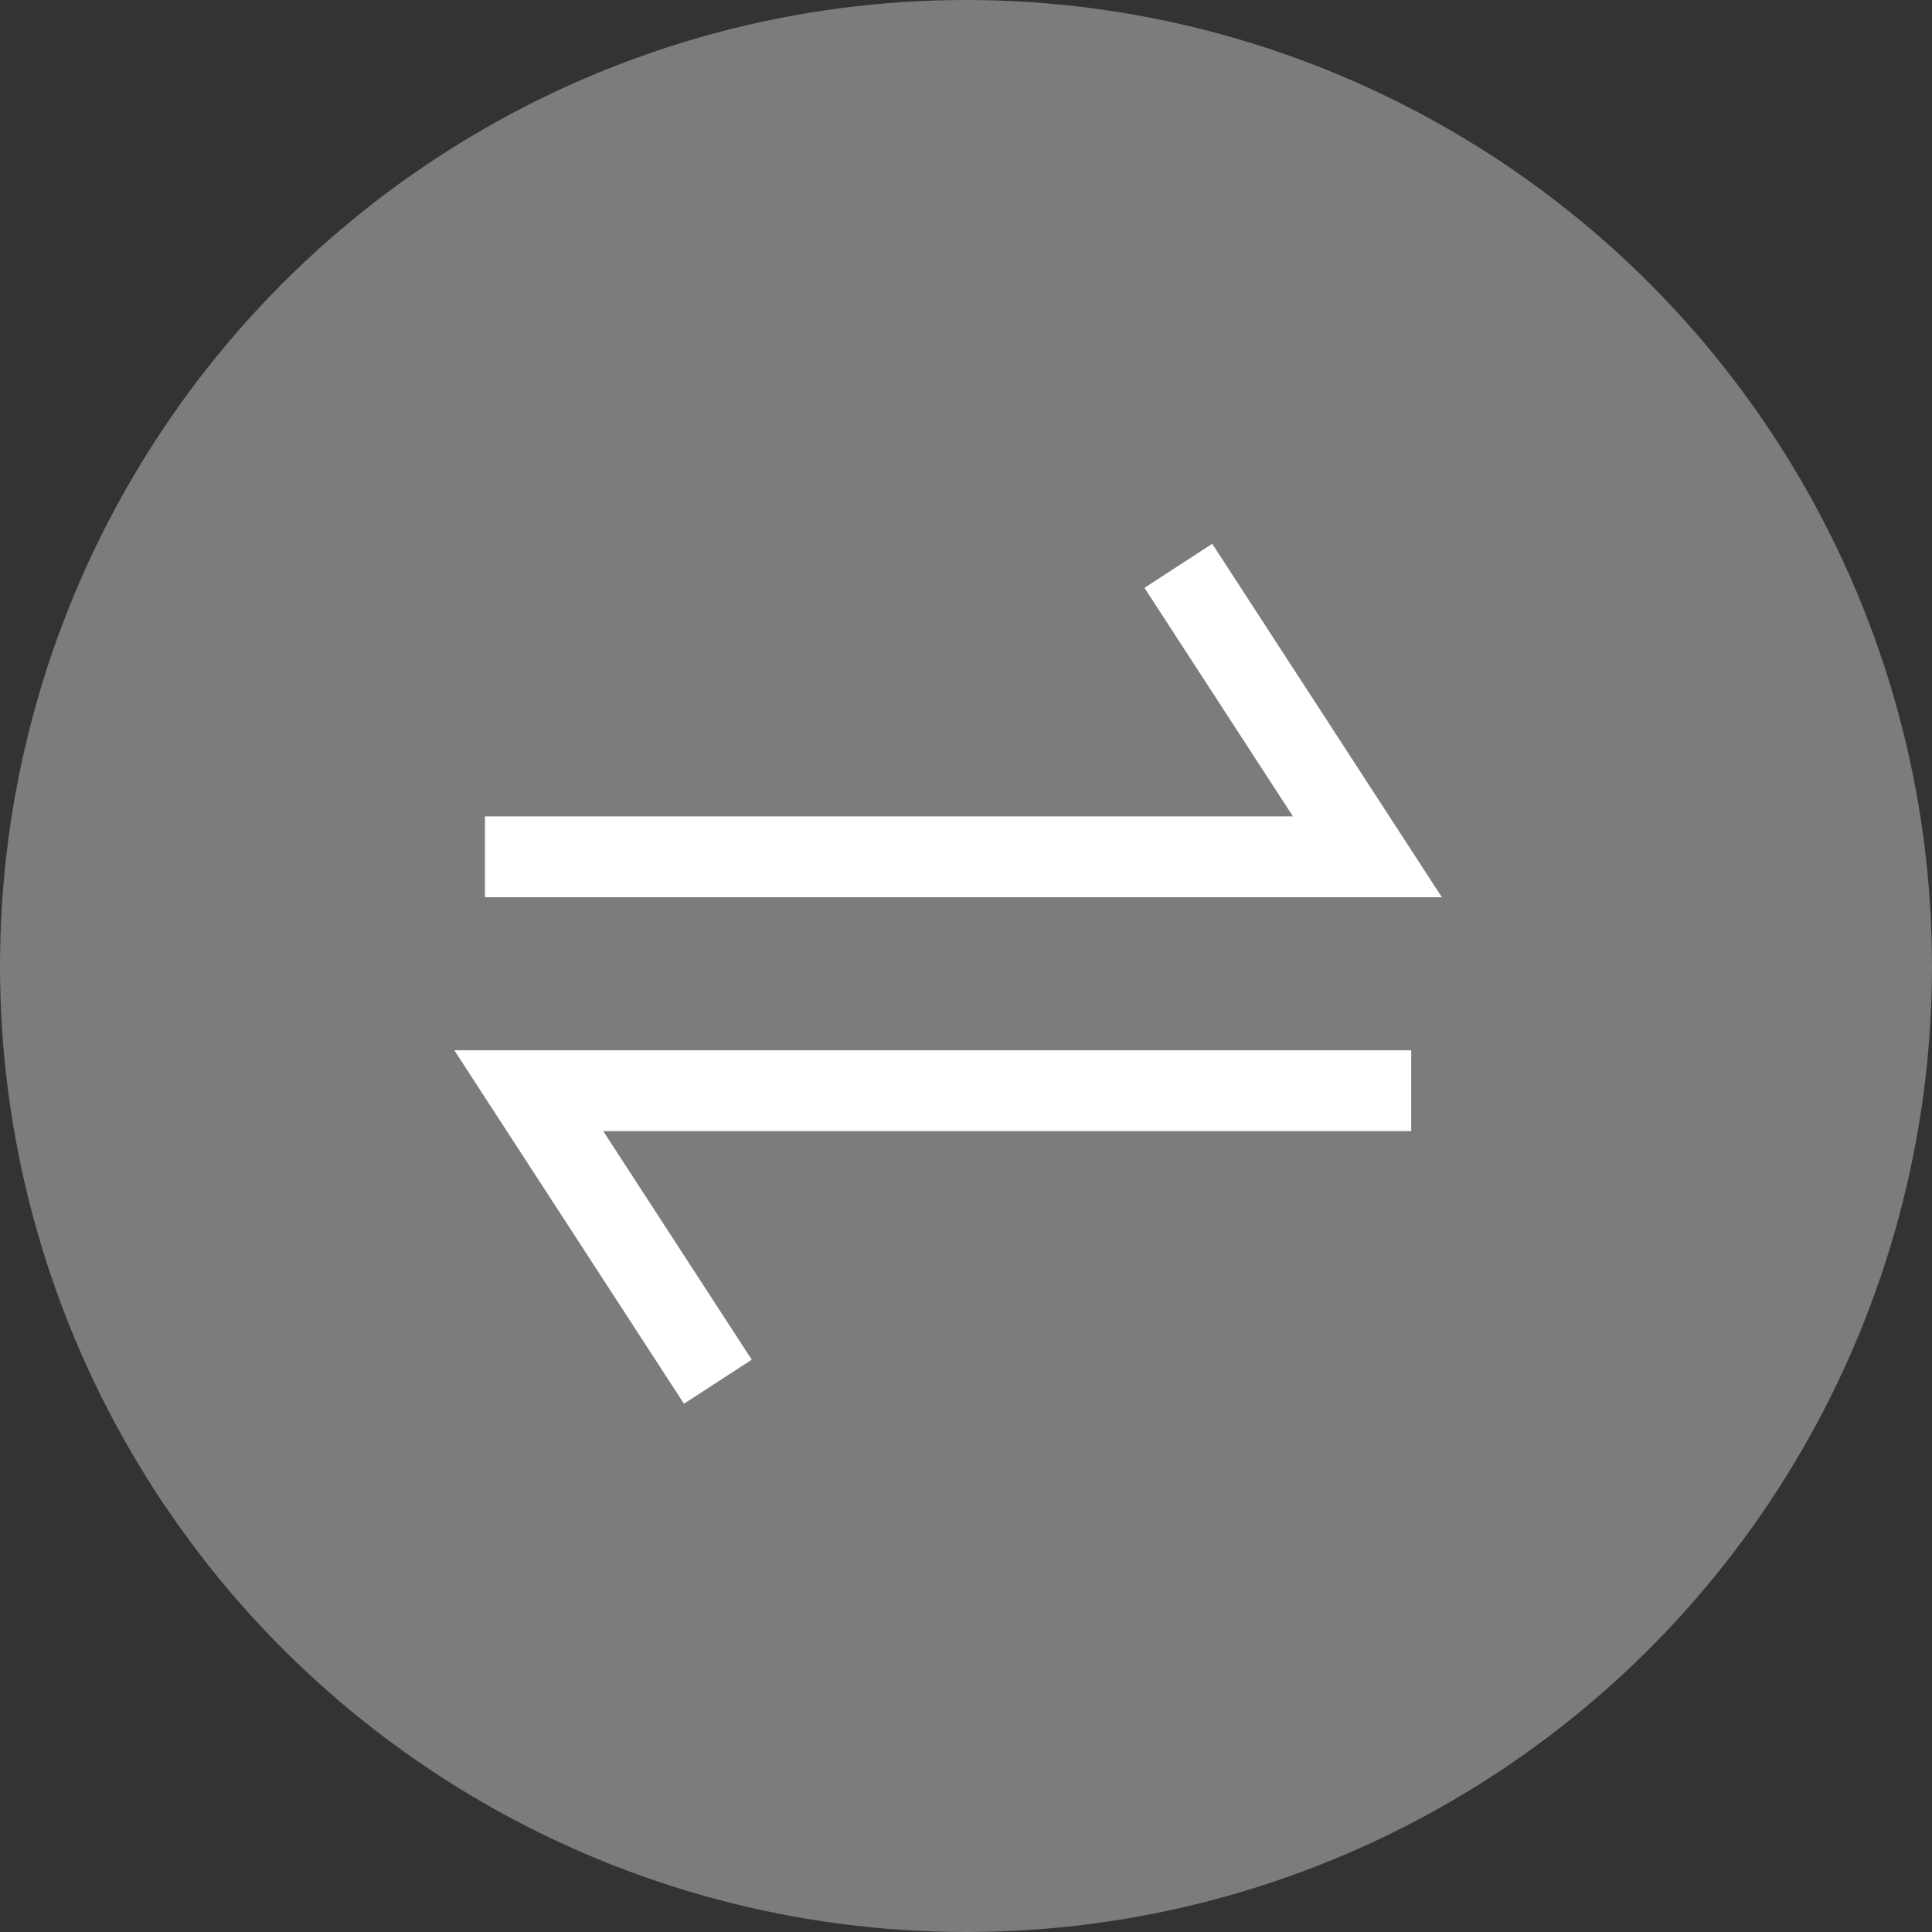 <svg xmlns="http://www.w3.org/2000/svg" width="23.902" height="23.902" viewBox="0 0 23.902 23.902"><rect x="0" y="0" width="23.902" height="23.902" fill="#333333" stroke="none"/><defs><style>.a{fill:#7c7c7c;}.b{fill:none;stroke:#fff;}</style></defs><g transform="translate(-174 -533)"><circle class="a" cx="11.951" cy="11.951" r="11.951" transform="translate(174 533)"/><g transform="translate(180 540)"><path class="b" d="M6204.872,231.882l-2.339-3.6h10.917" transform="translate(-6201.991 -221.788)"/><path class="b" d="M6211.11,228.287l2.339,3.6h-10.917" transform="translate(-6202.532 -228.287)"/></g></g></svg>